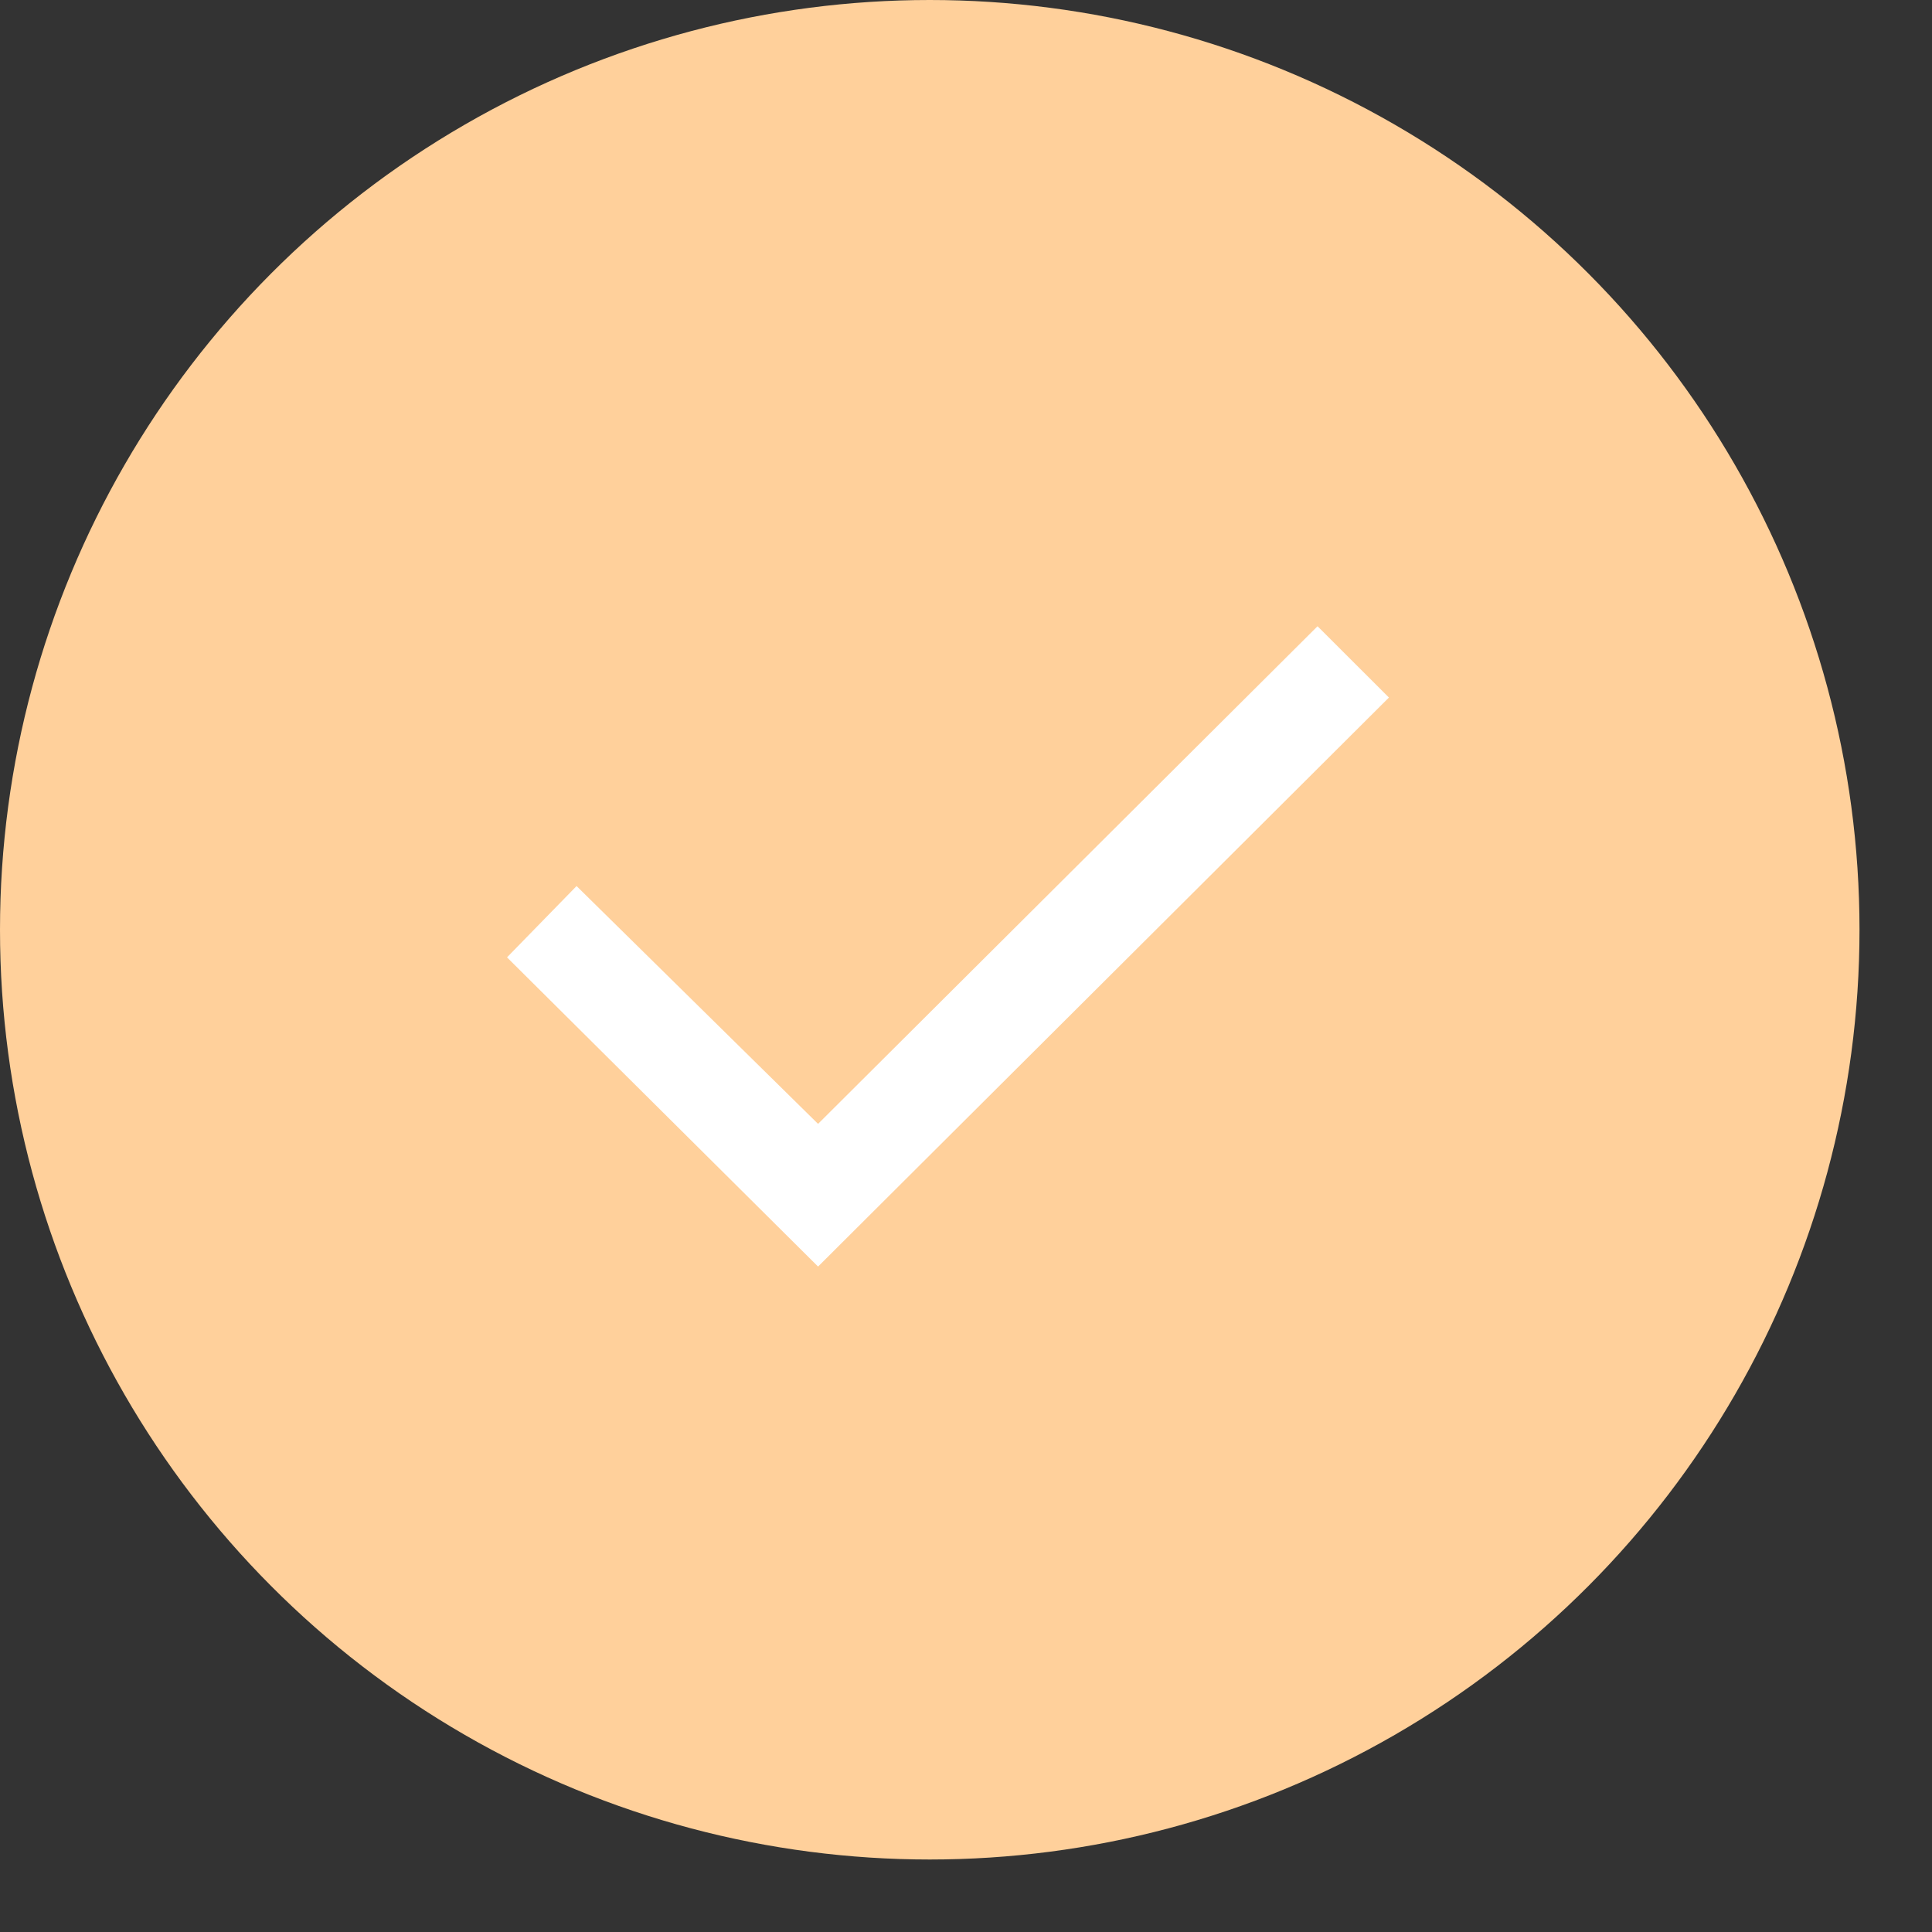 <svg width="21" height="21" viewBox="0 0 21 21" fill="none" xmlns="http://www.w3.org/2000/svg">
<rect x="0" y="0" width="21" height="21" fill="#333333" stroke="none"/>
<ellipse cx="10.106" cy="10.106" rx="10.106" ry="10.106" fill="#FFD09B"/>
<path d="M5.511 10.406L6.267 9.631L8.892 12.216L14.321 6.807L15.097 7.582L8.892 13.767L5.511 10.406Z" fill="white"/>
</svg>
